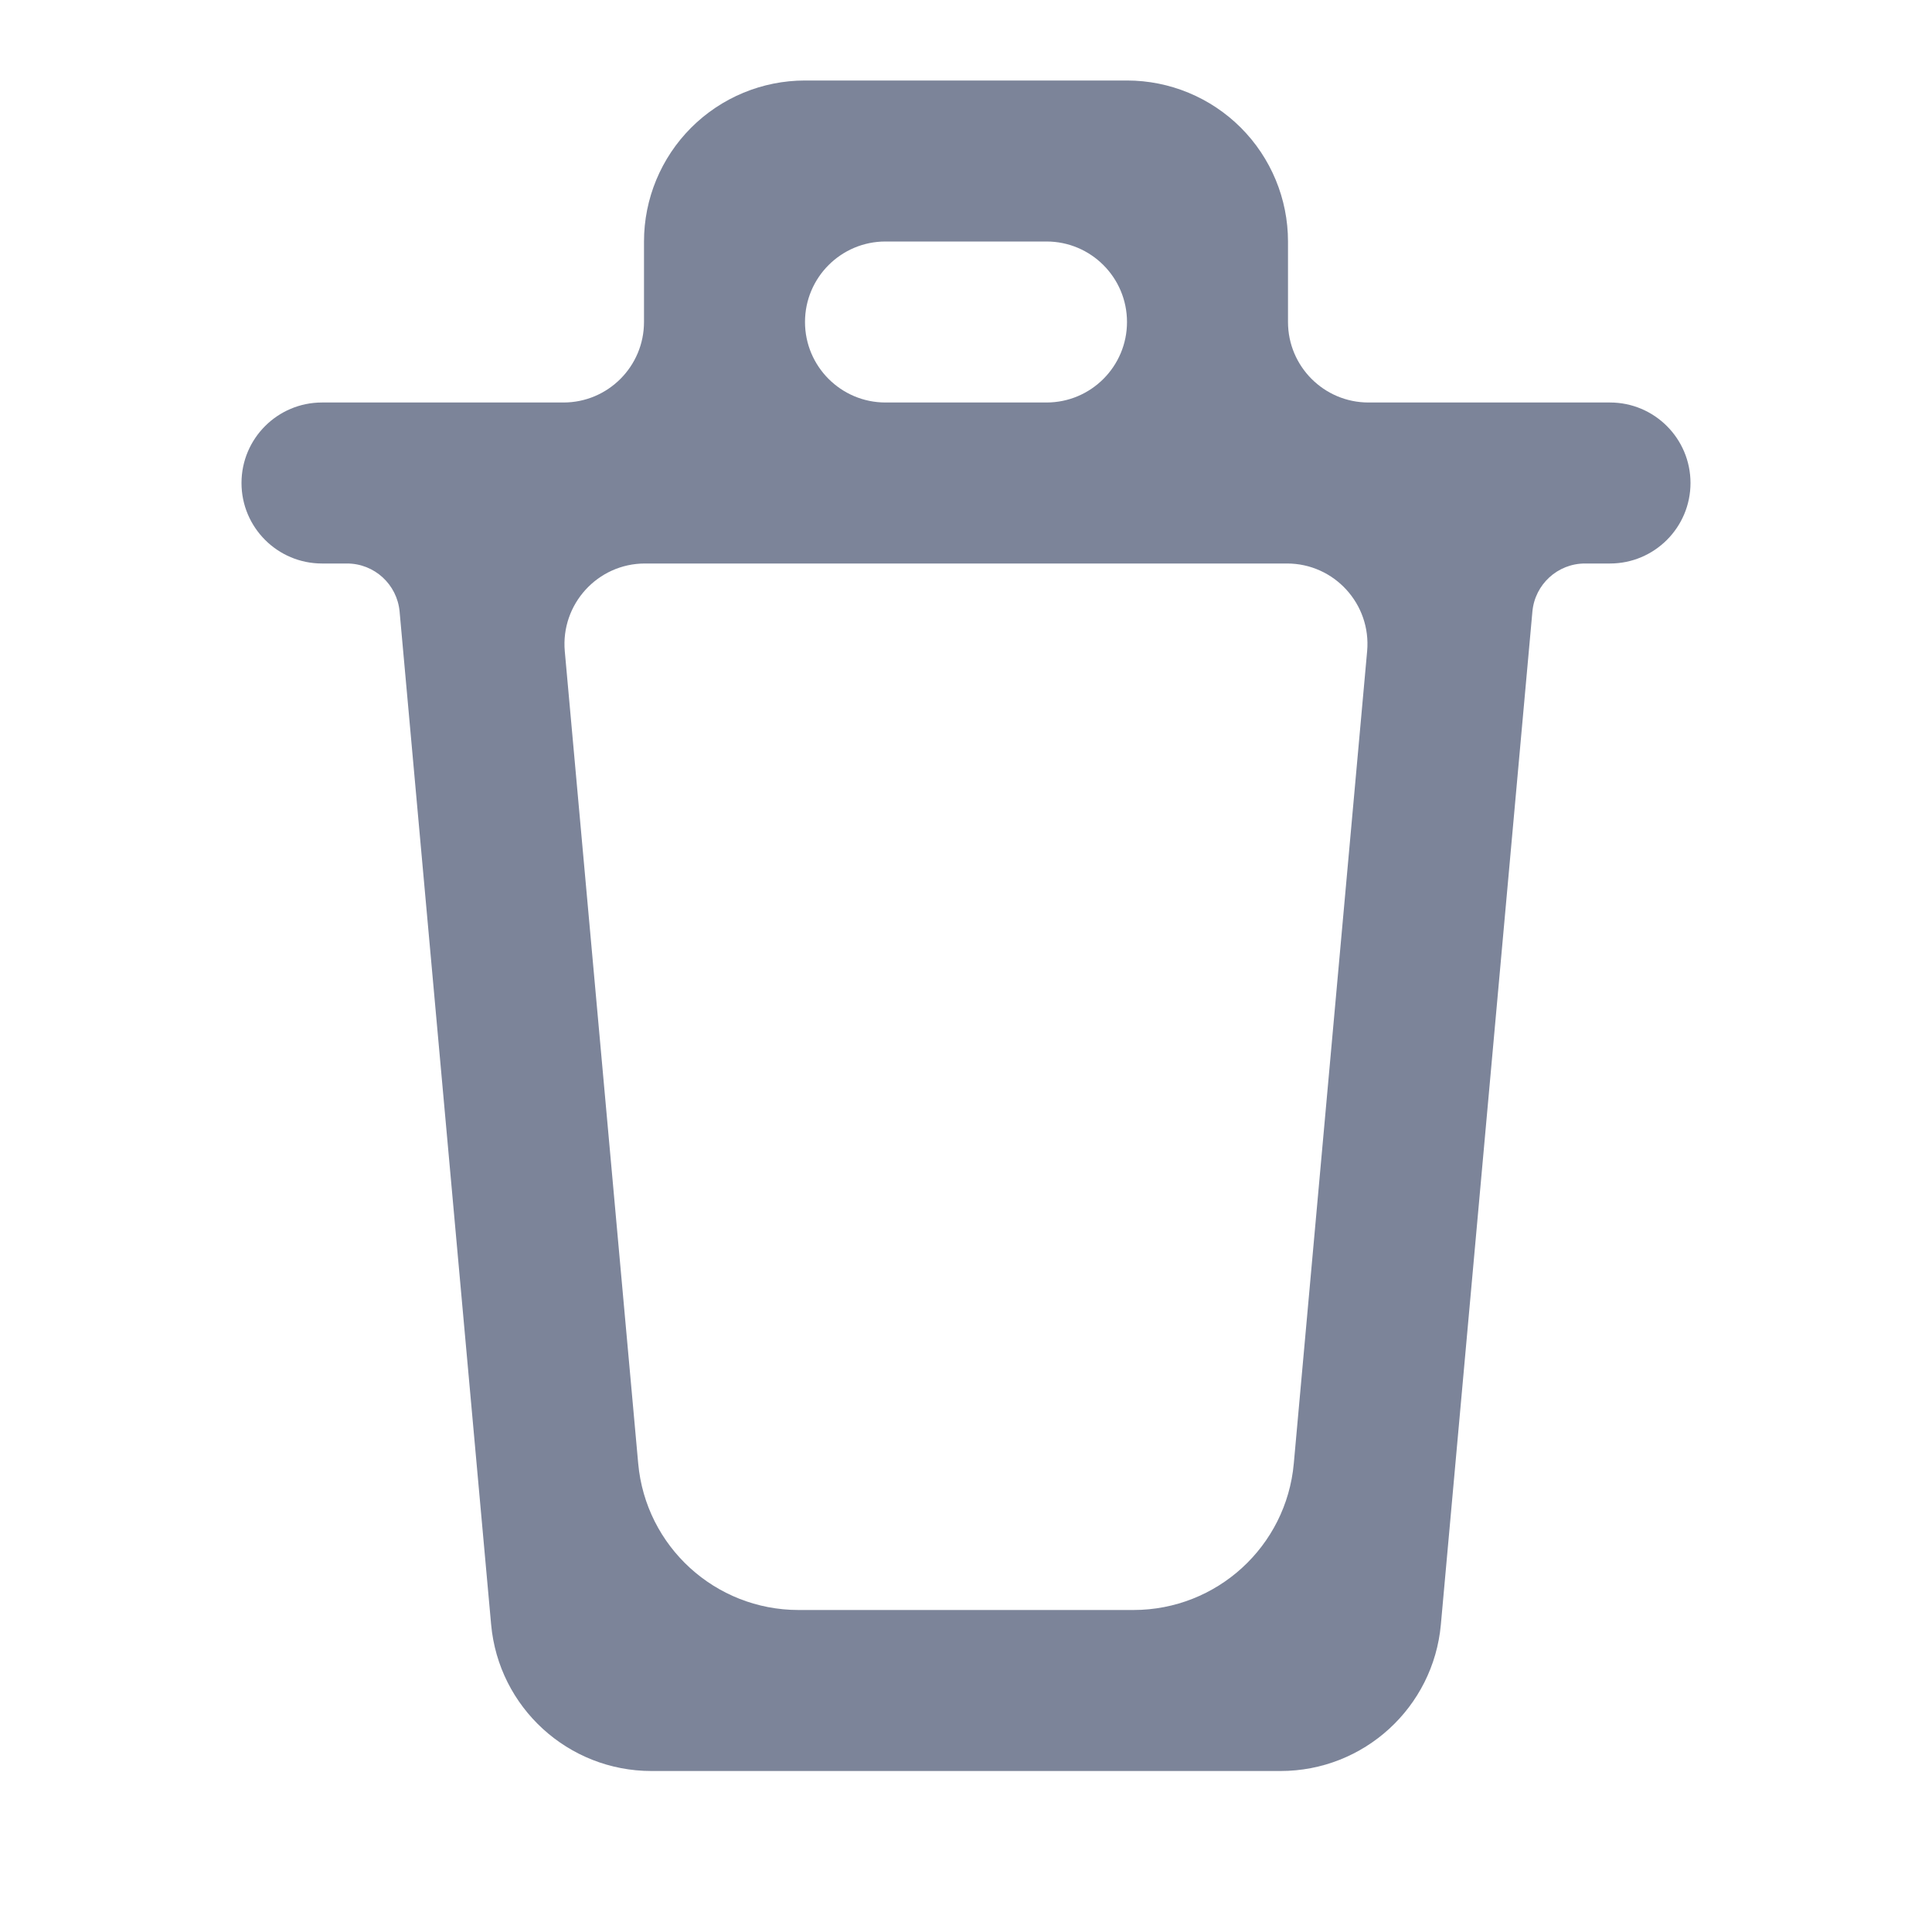 <svg width="24" height="24" viewBox="0 0 24 24" fill="none" xmlns="http://www.w3.org/2000/svg">
<path d="M21 6C21 5.448 20.552 5 20 5H17C16.448 5 16 4.552 16 4V3C16 2.47 15.789 1.961 15.414 1.586C15.039 1.211 14.53 1 14 1H10C9.47 1 8.961 1.211 8.586 1.586C8.211 1.961 8 2.47 8 3V4C8 4.552 7.552 5 7 5H4C3.448 5 3 5.448 3 6C3 6.552 3.448 7 4 7H4.311C4.65 7 4.933 7.259 4.964 7.597L6.101 20.18C6.194 21.211 7.058 22 8.092 22H15.908C16.942 22 17.806 21.211 17.899 20.18L19.036 7.597C19.067 7.259 19.35 7 19.689 7H20C20.552 7 21 6.552 21 6ZM10 4C10 3.448 10.448 3 11 3H13C13.552 3 14 3.448 14 4C14 4.552 13.552 5 13 5H11C10.448 5 10 4.552 10 4ZM16.072 18.18C15.979 19.211 15.115 20 14.08 20H9.92C8.885 20 8.021 19.211 7.928 18.18L7.016 8.09C6.964 7.505 7.425 7 8.012 7H15.988C16.575 7 17.036 7.505 16.983 8.09L16.072 18.18Z" fill="#7C8499"/>
</svg>
